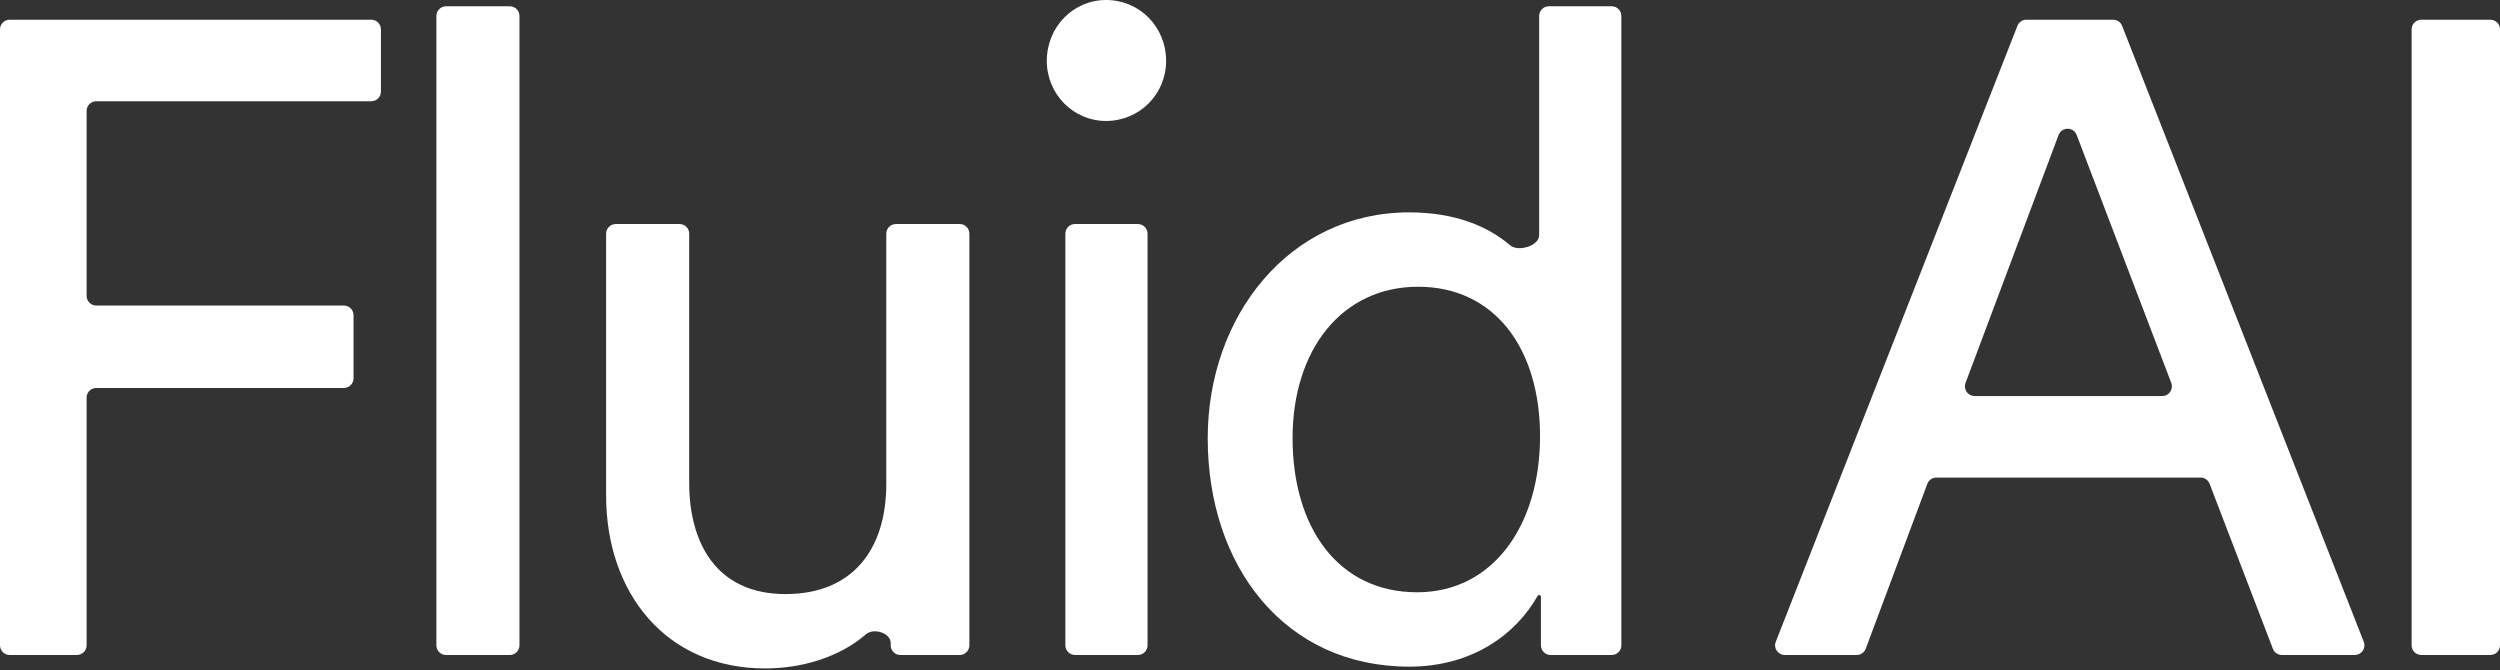 <svg width="496" height="133" viewBox="0 0 496 133" fill="none" xmlns="http://www.w3.org/2000/svg">
<rect x="0" y="0" width="496" height="133" fill="#333333" stroke="none"/>
<path d="M496 128.03C496 129.089 495.141 129.948 494.081 129.948H480.384C479.324 129.948 478.465 129.089 478.465 128.03V5.828C478.465 4.769 479.324 3.91 480.384 3.91H494.081C495.141 3.91 496 4.769 496 5.828V128.03Z" fill="white"/>
<path d="M452.73 129.948C451.935 129.948 451.223 129.459 450.939 128.717L438.382 95.981C438.097 95.24 437.385 94.75 436.59 94.75H384.181C383.38 94.75 382.664 95.247 382.383 95.997L370.164 128.701C369.884 129.451 369.168 129.948 368.367 129.948H354.1C352.748 129.948 351.82 128.587 352.314 127.329L400.257 5.128C400.545 4.393 401.254 3.91 402.043 3.91H419.241C420.03 3.91 420.739 4.393 421.027 5.128L468.97 127.329C469.464 128.587 468.536 129.948 467.184 129.948H452.73ZM412.011 26.779C411.381 25.128 409.043 25.135 408.422 26.789L389.96 75.98C389.489 77.234 390.416 78.573 391.756 78.573H428.986C430.331 78.573 431.258 77.226 430.779 75.97L412.011 26.779Z" fill="white"/>
<path d="M256.446 86.932C256.446 104.531 265.389 117.508 281.17 117.508C296.25 117.508 305.544 104.175 305.544 86.576C305.544 68.977 296.425 56.889 281.345 56.889C266.265 56.889 256.446 69.333 256.446 86.932ZM305.719 118.397C305.719 118.046 305.228 117.926 305.055 118.232C300.752 125.867 292.064 132.263 279.592 132.263C254.868 132.263 239.612 112.353 239.612 86.932C239.612 62.755 255.744 42.134 279.592 42.134C288.688 42.134 295.238 44.915 299.599 48.659C301.198 50.032 305.368 48.786 305.368 46.677V3.166C305.368 2.106 306.227 1.247 307.287 1.247H319.757C320.817 1.247 321.676 2.106 321.676 3.166V114.13C321.676 119.825 321.676 125.261 321.676 128.037C321.676 129.096 320.817 129.952 319.757 129.952H307.638C306.578 129.952 305.719 129.094 305.719 128.035C305.719 125.746 305.719 121.8 305.719 118.397Z" fill="white"/>
<path d="M227.675 128.031C227.675 129.09 226.816 129.949 225.756 129.949H213.286C212.226 129.949 211.367 129.09 211.367 128.031V46.361C211.367 45.301 212.226 44.442 213.286 44.442H225.756C226.816 44.442 227.675 45.301 227.675 46.361V128.031ZM207.685 12.088C207.685 5.333 212.945 0 219.433 0C226.097 0 231.357 5.333 231.357 12.088C231.357 18.666 226.097 23.999 219.433 23.999C212.945 23.999 207.685 18.666 207.685 12.088Z" fill="white"/>
<path d="M176.717 127.587C176.717 125.573 173.339 124.516 171.818 125.835C166.496 130.449 158.97 132.619 151.817 132.619C132.178 132.619 120.254 117.687 120.254 98.31V46.364C120.254 45.305 121.113 44.446 122.173 44.446H134.818C135.878 44.446 136.737 45.305 136.737 46.364V95.821C136.737 107.554 141.997 117.864 155.85 117.864C169.177 117.864 175.84 108.976 175.84 95.999V46.364C175.84 45.305 176.699 44.446 177.758 44.446H190.404C191.464 44.446 192.323 45.305 192.323 46.364V114.131C192.323 118.976 192.323 125.01 192.323 128.035C192.323 129.094 191.464 129.953 190.404 129.953H178.635C177.576 129.953 176.717 129.095 176.717 128.036C176.717 127.892 176.717 127.742 176.717 127.587Z" fill="white"/>
<path d="M103.062 128.033C103.062 129.093 102.203 129.952 101.144 129.952H88.498C87.439 129.952 86.58 129.093 86.58 128.033V3.166C86.58 2.106 87.439 1.247 88.498 1.247H101.144C102.203 1.247 103.062 2.106 103.062 3.166V128.033Z" fill="white"/>
<path d="M17.184 128.03C17.184 129.089 16.325 129.948 15.266 129.948H1.919C0.859 129.948 0 129.089 0 128.03V5.828C0 4.769 0.859 3.91 1.919 3.91H73.657C74.716 3.91 75.576 4.769 75.576 5.828V18.168C75.576 19.228 74.716 20.087 73.657 20.087H19.103C18.043 20.087 17.184 20.946 17.184 22.006V58.7C17.184 59.759 18.043 60.618 19.103 60.618H68.221C69.281 60.618 70.14 61.477 70.14 62.537V75.054C70.14 76.114 69.281 76.973 68.221 76.973H19.103C18.043 76.973 17.184 77.832 17.184 78.892V128.03Z" fill="white"/>
</svg>
